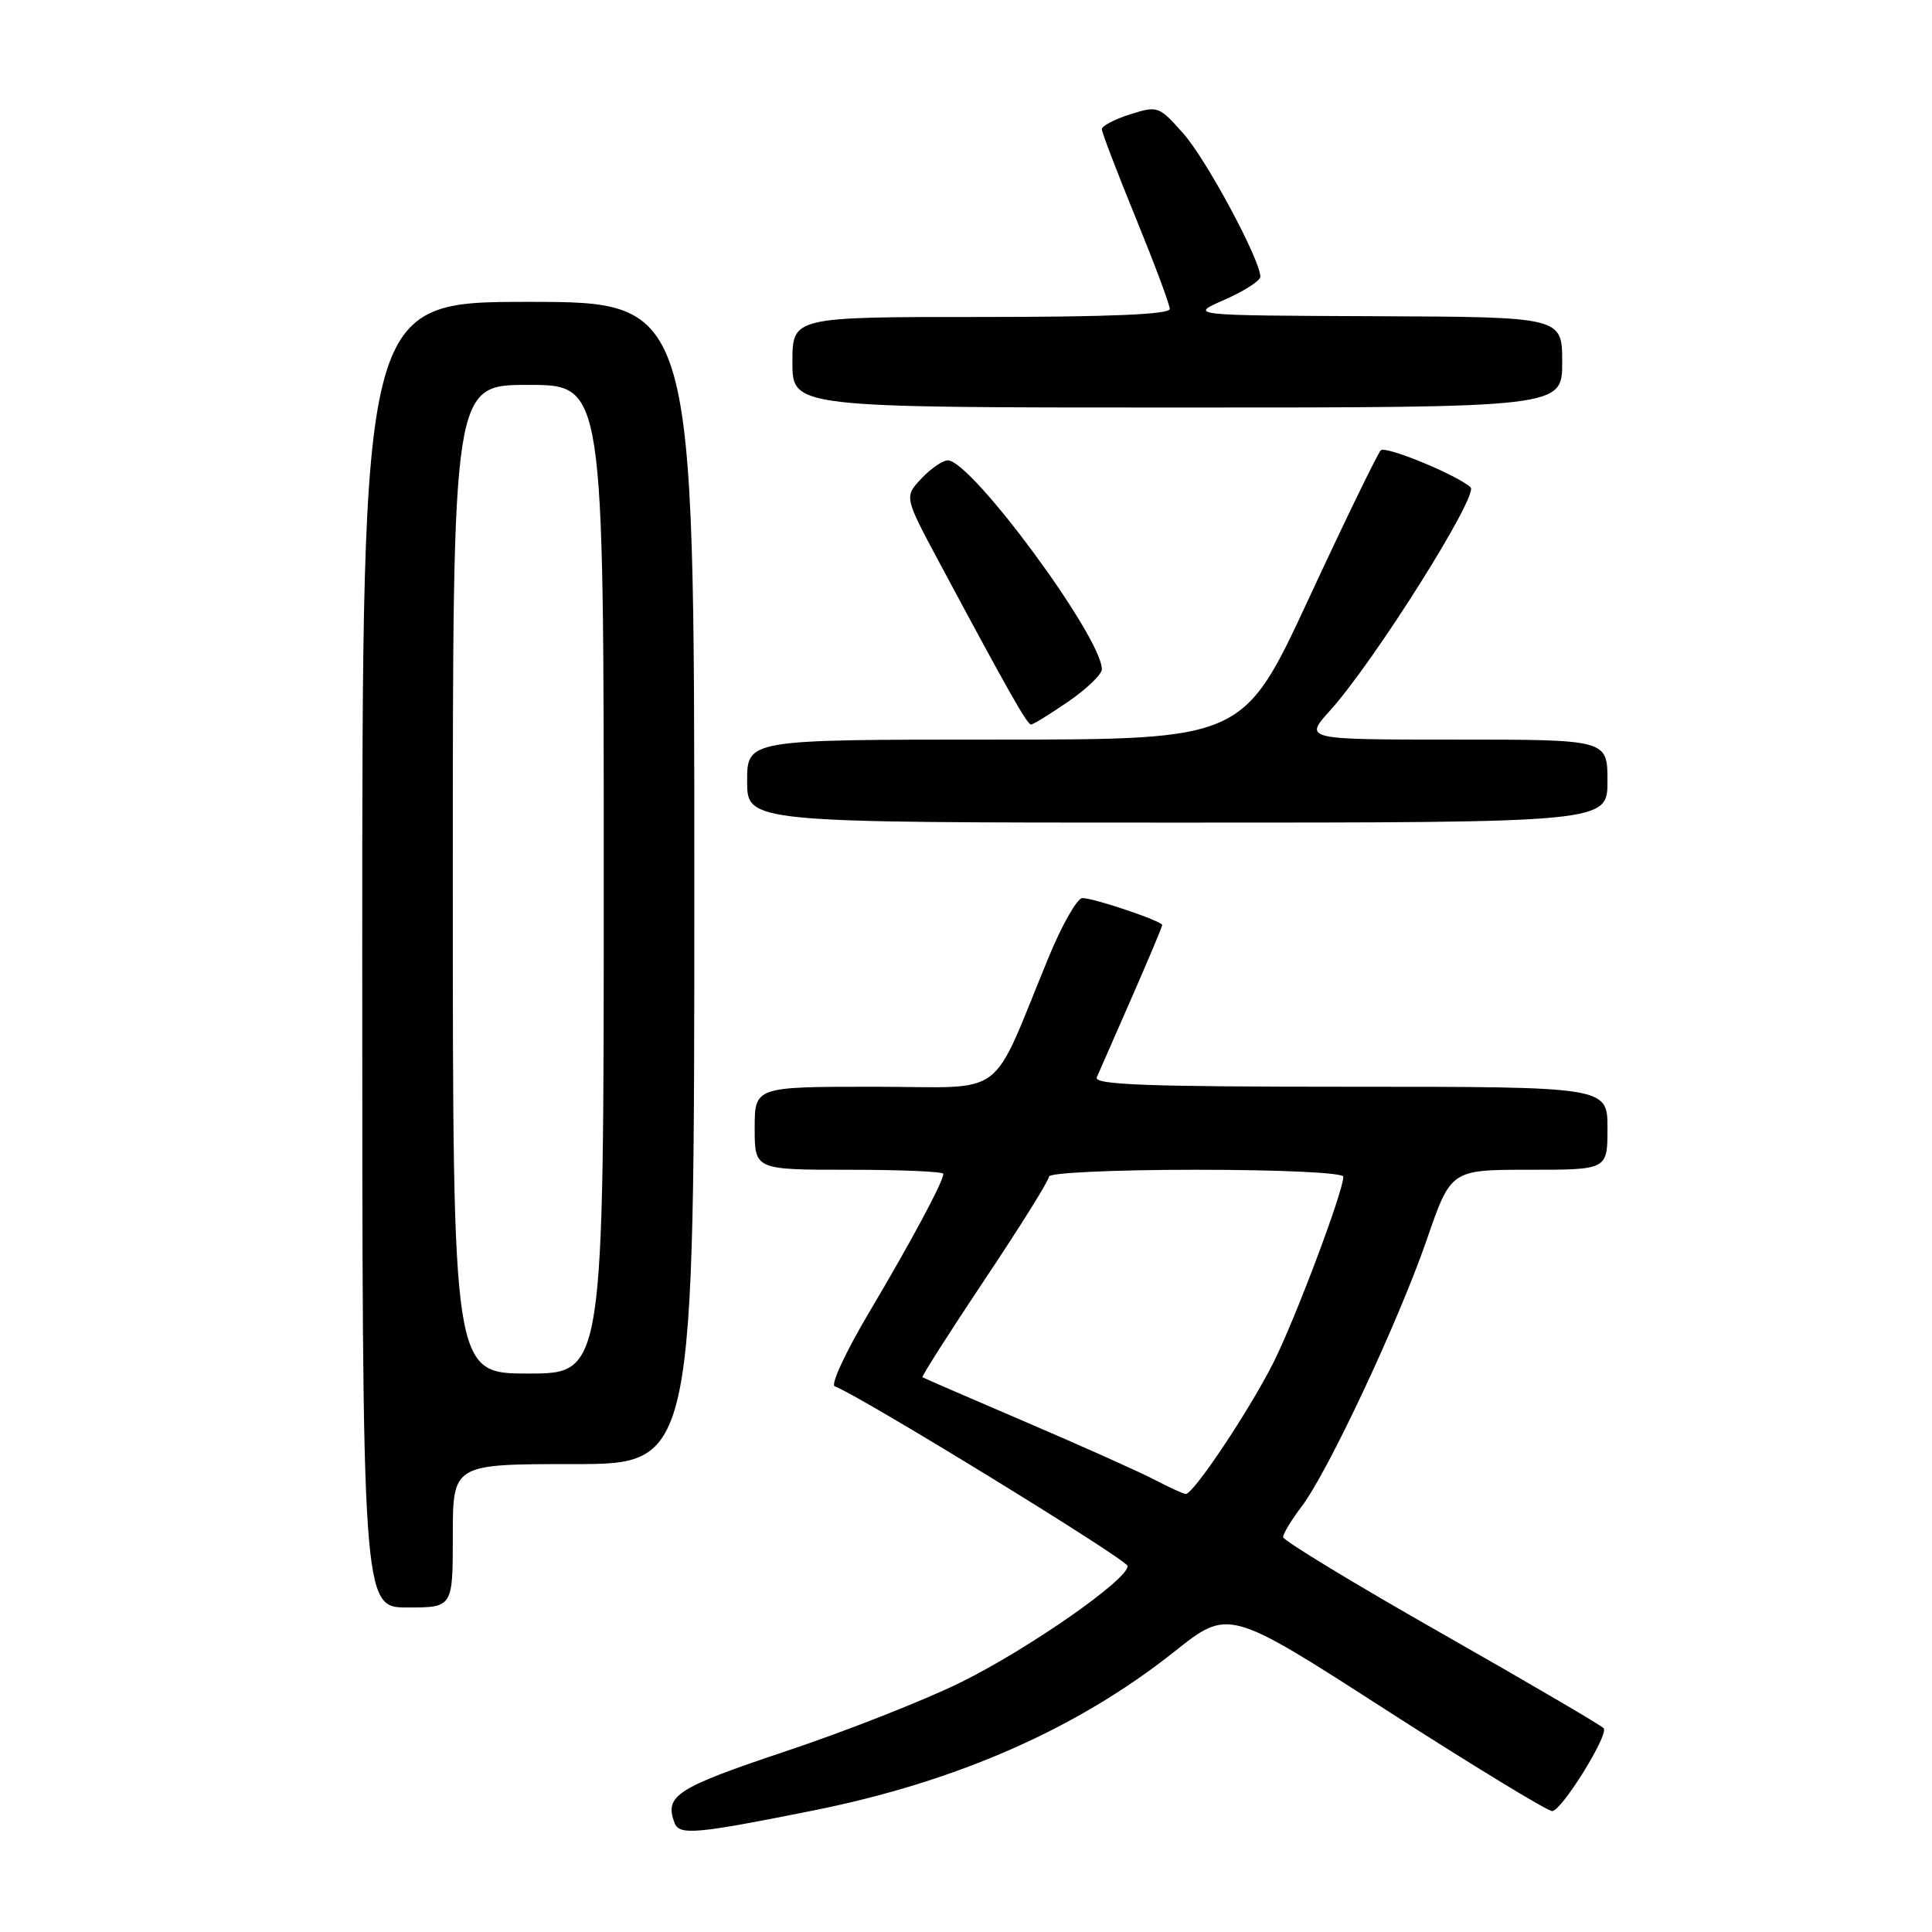 <?xml version="1.0" encoding="UTF-8" standalone="no"?>
<!DOCTYPE svg PUBLIC "-//W3C//DTD SVG 1.1//EN" "http://www.w3.org/Graphics/SVG/1.1/DTD/svg11.dtd" >
<svg xmlns="http://www.w3.org/2000/svg" xmlns:xlink="http://www.w3.org/1999/xlink" version="1.1" viewBox="0 0 256 256">
 <g >
 <path fill="currentColor"
d=" M 107.77 239.90 C 126.81 236.08 142.76 229.06 155.61 218.85 C 162.79 213.14 162.79 213.14 183.64 226.56 C 195.11 233.93 205.03 239.97 205.67 239.98 C 206.88 240.00 213.12 230.00 212.51 229.01 C 212.31 228.70 202.68 223.06 191.10 216.47 C 179.52 209.89 170.04 204.13 170.02 203.68 C 170.01 203.23 171.11 201.42 172.46 199.64 C 175.95 195.06 185.29 175.15 189.06 164.25 C 192.25 155.00 192.25 155.00 202.63 155.00 C 213.00 155.00 213.00 155.00 213.00 149.50 C 213.00 144.00 213.00 144.00 178.89 144.00 C 151.98 144.00 144.90 143.74 145.33 142.75 C 145.63 142.06 147.70 137.33 149.94 132.23 C 152.17 127.14 154.00 122.79 154.00 122.58 C 154.00 122.05 144.97 119.00 143.42 119.00 C 142.74 119.00 140.75 122.49 138.99 126.75 C 131.00 146.09 133.80 144.00 115.88 144.00 C 100.00 144.00 100.00 144.00 100.00 149.50 C 100.00 155.00 100.00 155.00 112.50 155.00 C 119.38 155.00 125.00 155.24 125.00 155.54 C 125.00 156.56 120.73 164.52 115.15 173.92 C 112.07 179.11 110.02 183.51 110.61 183.70 C 113.53 184.68 149.34 206.64 149.41 207.50 C 149.55 209.24 136.29 218.49 127.29 222.93 C 122.52 225.28 112.07 229.40 104.06 232.07 C 89.60 236.91 88.00 237.94 89.39 241.57 C 90.02 243.21 92.26 243.01 107.77 239.90 Z  M 60.00 203.50 C 60.00 194.00 60.00 194.00 76.00 194.00 C 92.00 194.00 92.00 194.00 92.00 117.00 C 92.00 40.00 92.00 40.00 70.00 40.00 C 48.00 40.00 48.00 40.00 48.00 126.50 C 48.00 213.00 48.00 213.00 54.00 213.00 C 60.00 213.00 60.00 213.00 60.00 203.50 Z  M 213.00 103.50 C 213.00 98.00 213.00 98.00 192.88 98.00 C 172.77 98.00 172.77 98.00 176.24 94.15 C 182.06 87.71 195.99 65.58 194.86 64.57 C 193.02 62.91 183.58 59.03 182.96 59.67 C 182.52 60.13 178.24 68.94 173.45 79.25 C 164.75 98.00 164.75 98.00 131.87 98.00 C 99.00 98.00 99.00 98.00 99.00 103.50 C 99.00 109.00 99.00 109.00 156.00 109.00 C 213.00 109.00 213.00 109.00 213.00 103.50 Z  M 141.57 92.95 C 144.01 91.28 146.00 89.35 146.00 88.68 C 146.00 84.44 128.72 61.00 125.59 61.00 C 124.91 61.00 123.33 62.09 122.08 63.42 C 119.81 65.84 119.81 65.84 124.54 74.67 C 133.65 91.68 136.10 96.00 136.62 96.00 C 136.91 96.00 139.13 94.63 141.57 92.95 Z  M 207.00 48.00 C 207.00 42.00 207.00 42.00 182.25 41.90 C 157.50 41.80 157.50 41.80 162.25 39.72 C 164.86 38.57 167.00 37.20 167.00 36.67 C 167.00 34.44 159.89 21.20 156.83 17.73 C 153.58 14.05 153.41 13.99 149.75 15.15 C 147.69 15.80 146.00 16.69 146.00 17.12 C 146.00 17.55 148.03 22.85 150.50 28.89 C 152.97 34.94 155.00 40.36 155.00 40.94 C 155.00 41.66 146.95 42.00 130.00 42.00 C 105.00 42.00 105.00 42.00 105.00 48.00 C 105.00 54.00 105.00 54.00 156.00 54.00 C 207.00 54.00 207.00 54.00 207.00 48.00 Z  M 153.00 196.08 C 151.07 195.07 143.43 191.64 136.00 188.46 C 128.57 185.28 122.38 182.59 122.23 182.49 C 122.09 182.39 125.80 176.56 130.48 169.55 C 135.17 162.54 139.00 156.40 139.00 155.90 C 139.00 155.40 147.60 155.00 158.50 155.00 C 169.71 155.00 178.00 155.39 178.00 155.92 C 178.00 157.85 171.64 174.76 168.76 180.50 C 165.55 186.89 158.11 198.03 157.11 197.96 C 156.77 197.93 154.93 197.09 153.00 196.08 Z  M 60.00 116.50 C 60.00 51.00 60.00 51.00 70.00 51.00 C 80.00 51.00 80.00 51.00 80.00 116.50 C 80.00 182.00 80.00 182.00 70.00 182.00 C 60.00 182.00 60.00 182.00 60.00 116.50 Z "/>
</g>
</svg>